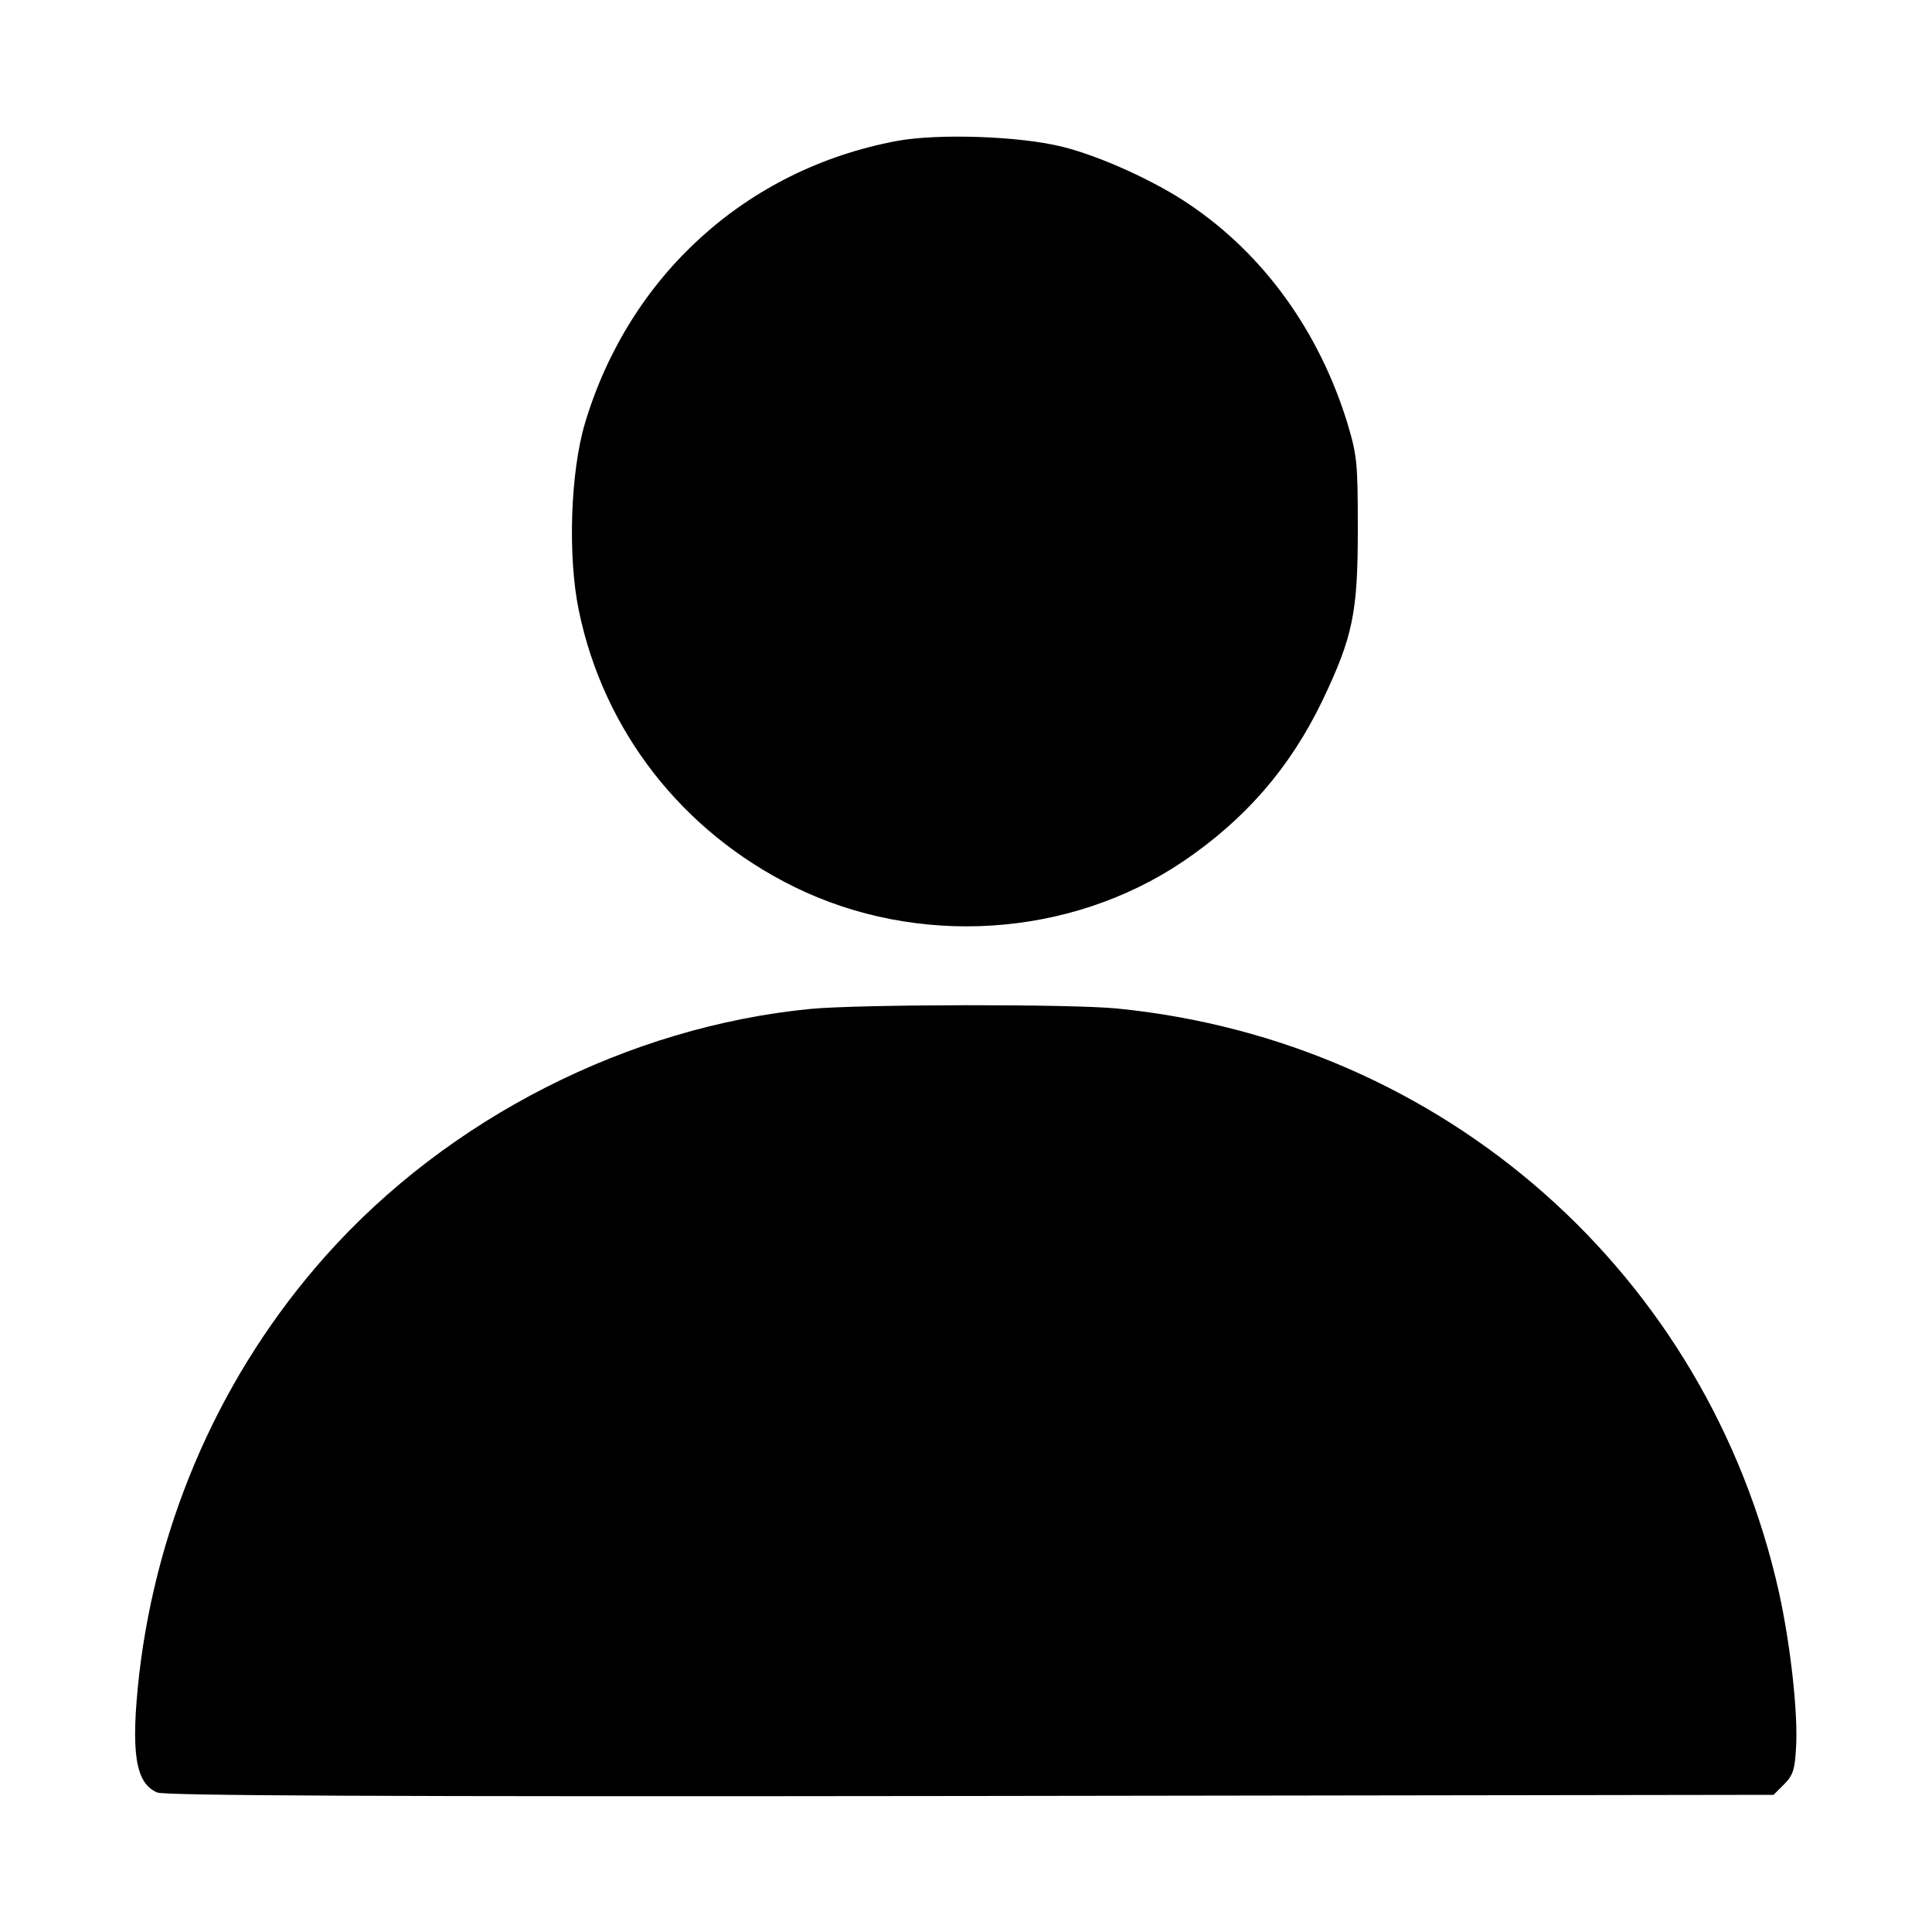 <?xml version="1.0" standalone="no"?>
<!DOCTYPE svg PUBLIC "-//W3C//DTD SVG 20010904//EN"
 "http://www.w3.org/TR/2001/REC-SVG-20010904/DTD/svg10.dtd">
<svg version="1.0" xmlns="http://www.w3.org/2000/svg"
 width="500pt" height="500pt" viewBox="0 0 500 500"
 preserveAspectRatio="xMidYMid meet">

<g transform="translate(0,500) scale(0.1,-0.1)"
fill="#000000" stroke="none">
<path d="M2320 4635 c-389 -73 -692 -349 -806 -730 -38 -127 -45 -346 -16
-485 64 -311 267 -572 557 -715 319 -157 713 -132 1006 65 161 109 277 242
361 416 79 166 92 227 92 444 0 174 -2 191 -27 275 -73 237 -216 436 -409 566
-88 60 -231 125 -328 149 -111 28 -324 35 -430 15z"/>
<path d="M2098 2389 c-472 -46 -938 -283 -1255 -639 -268 -301 -436 -680 -483
-1085 -22 -200 -10 -280 47 -304 21 -8 554 -11 2105 -9 l2078 3 27 27 c23 23
28 38 31 93 6 89 -14 267 -44 404 -184 824 -867 1427 -1713 1511 -121 12 -666
11 -793 -1z"/>
</g>
</svg>
